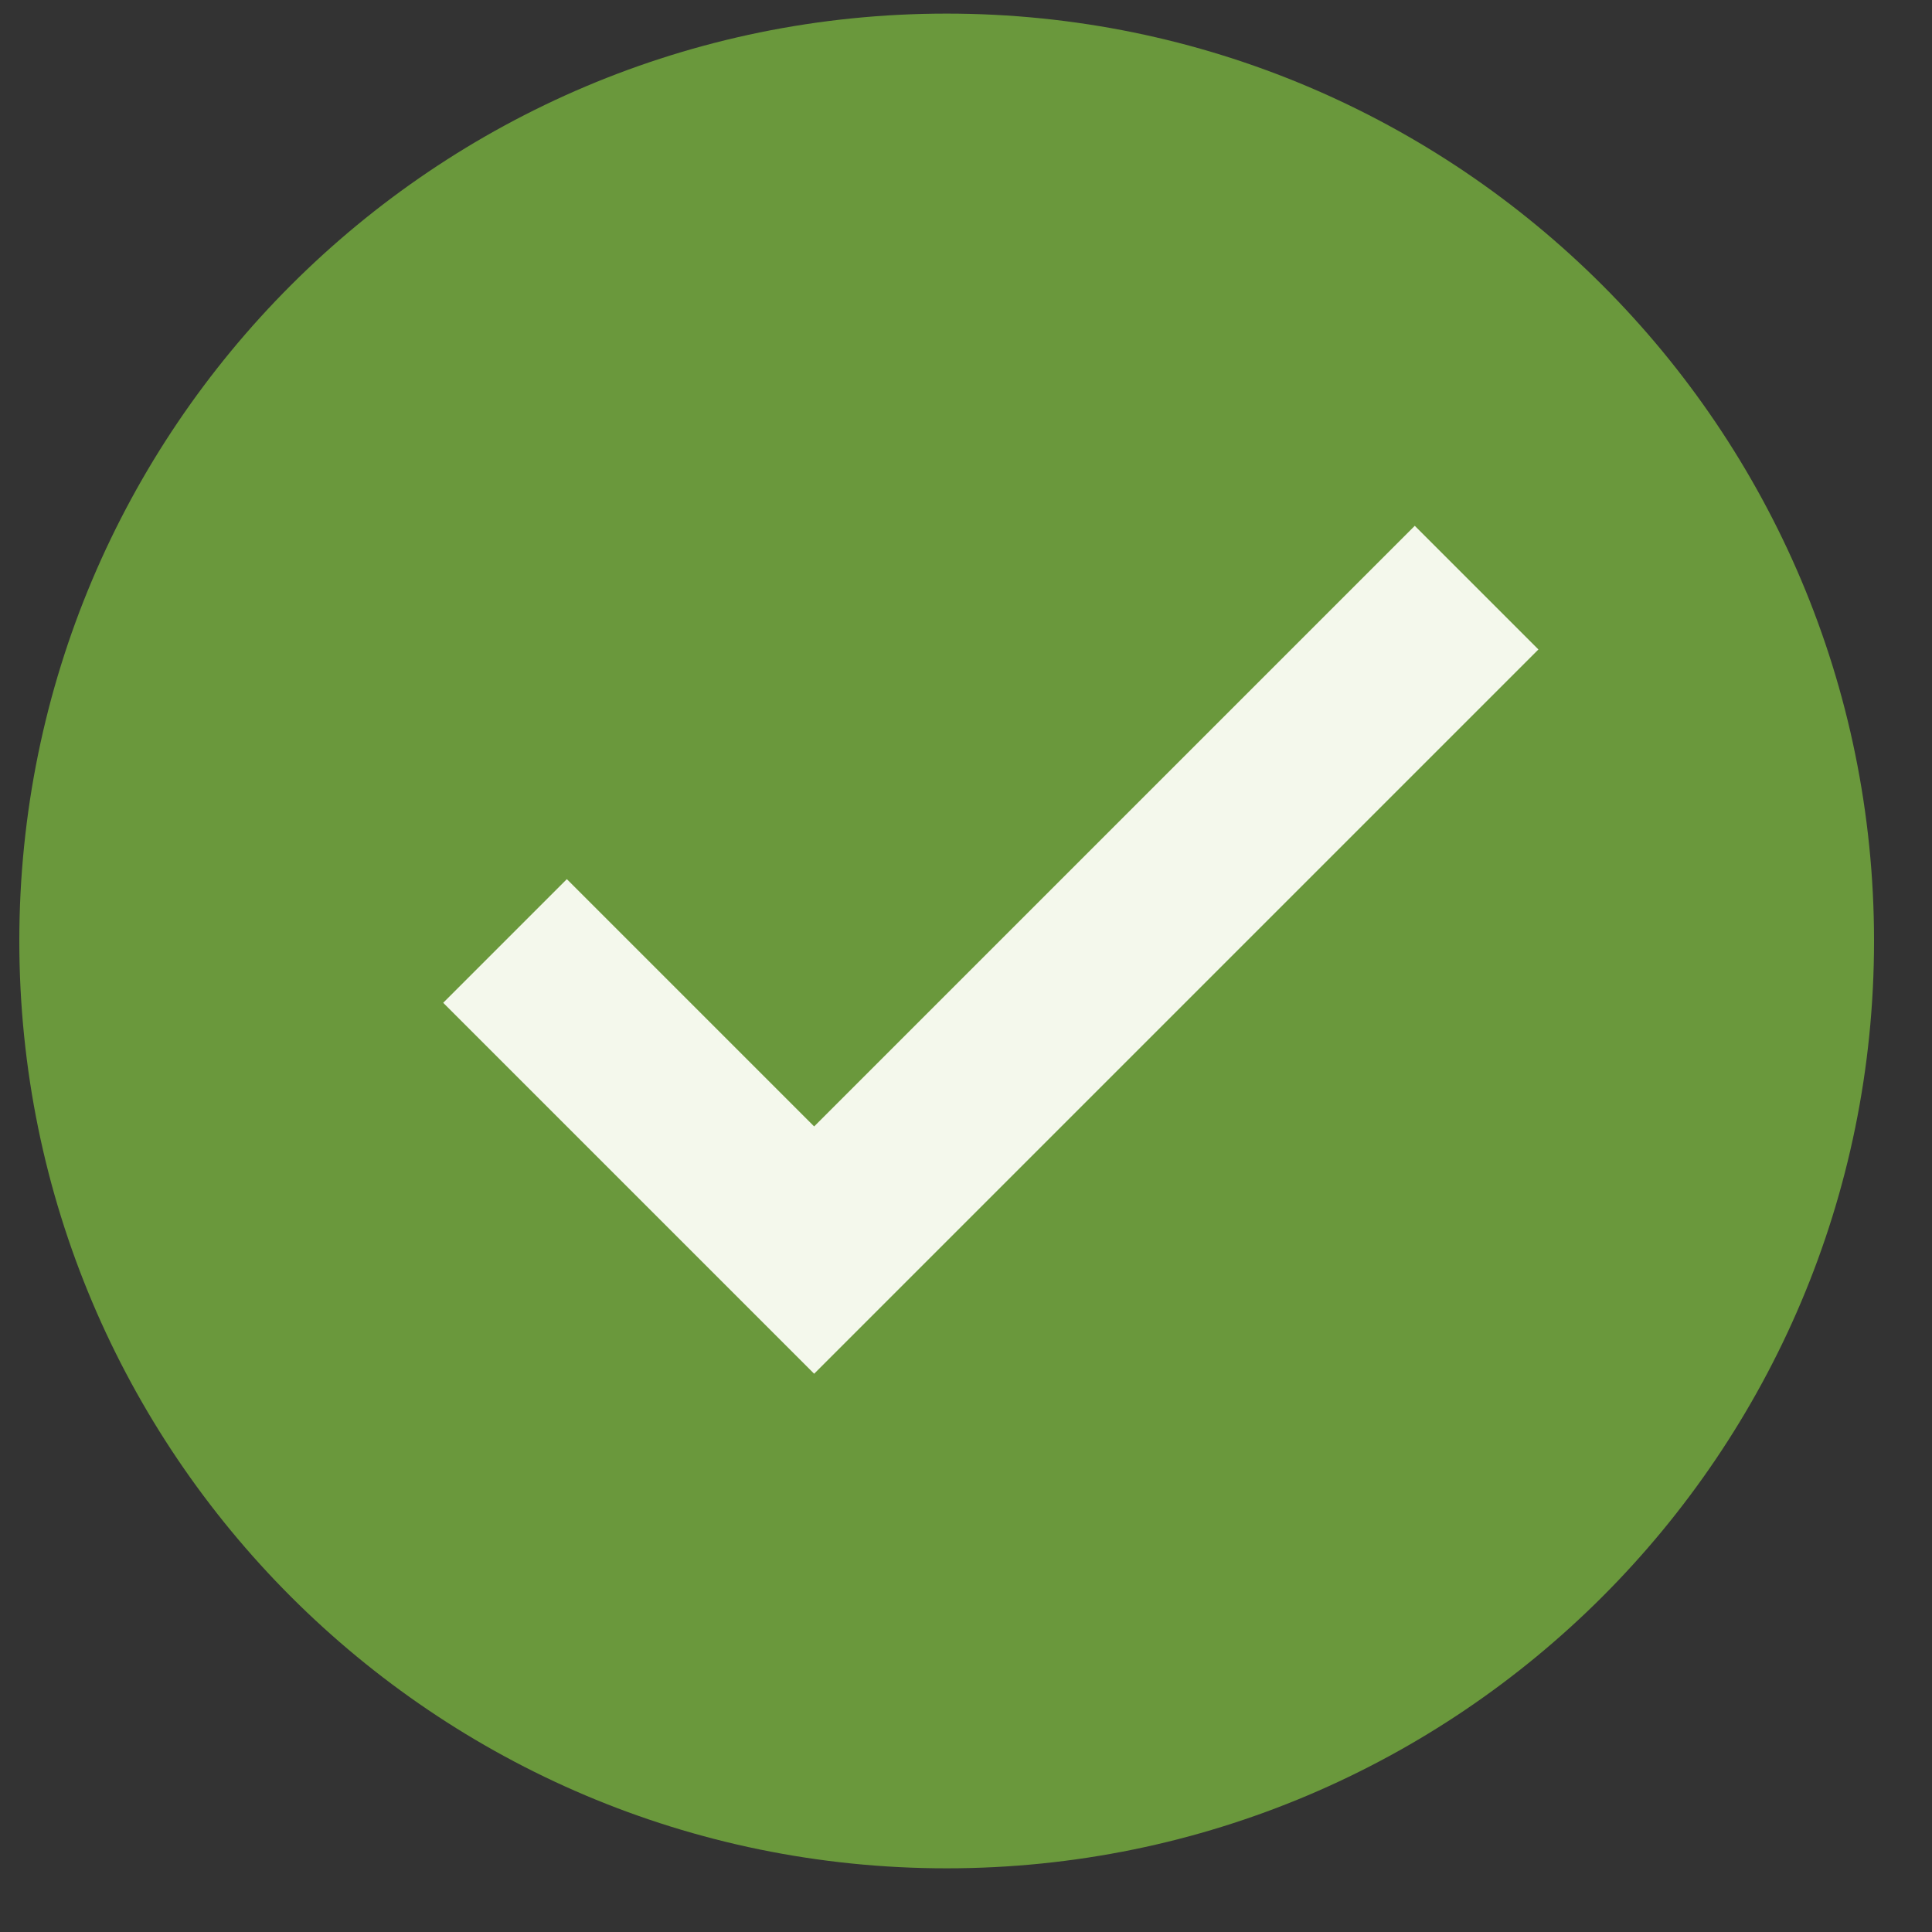 <svg width="25" height="25" viewBox="0 0 25 25" fill="none" xmlns="http://www.w3.org/2000/svg">
<rect x="0" y="0" width="25" height="25" fill="#333333" stroke="none"/>
<path d="M12.249 24.176C18.877 24.176 24.25 18.803 24.25 12.176C24.25 5.548 18.877 0.176 12.249 0.176C5.622 0.176 0.25 5.548 0.25 12.176C0.25 18.803 5.622 24.176 12.249 24.176Z" fill="#6A983C"/>
<path d="M18.307 6.804L10.535 14.576L7.335 11.376L5.735 12.976L10.535 17.776L19.907 8.404L18.307 6.804Z" fill="#F4F8EC"/>
</svg>
